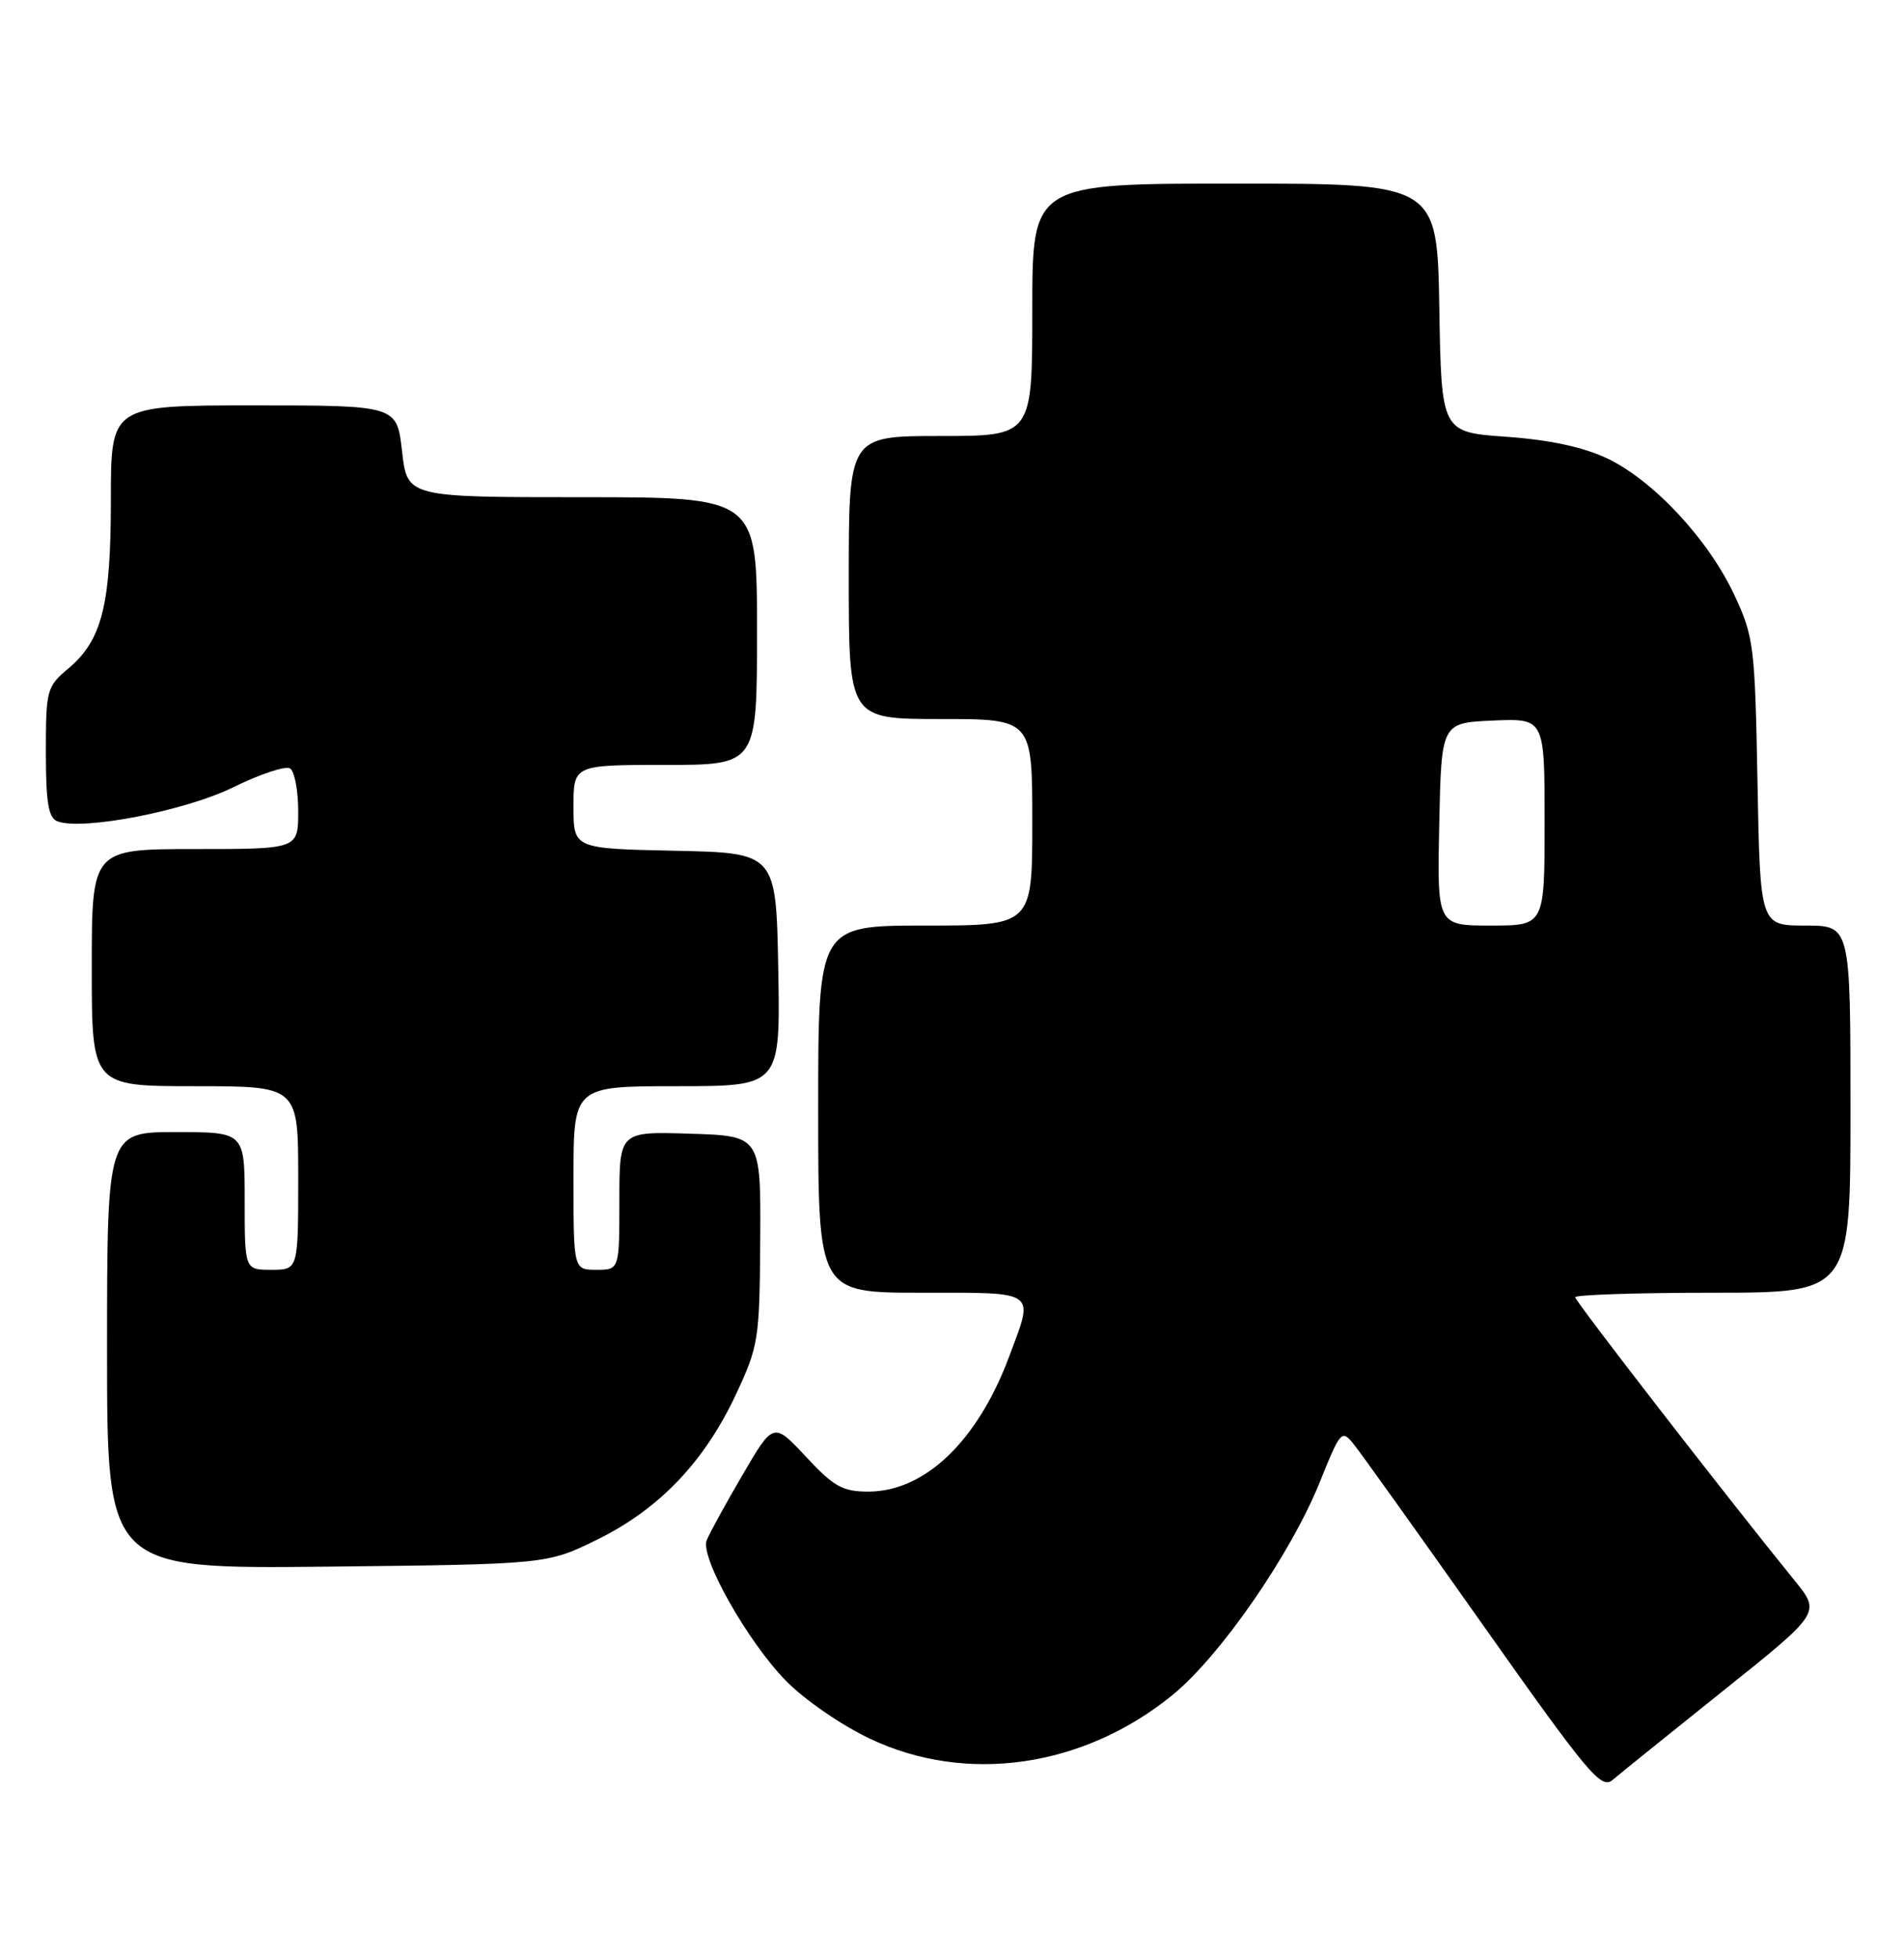 <?xml version="1.0" encoding="UTF-8" standalone="no"?>
<!DOCTYPE svg PUBLIC "-//W3C//DTD SVG 1.1//EN" "http://www.w3.org/Graphics/SVG/1.1/DTD/svg11.dtd" >
<svg xmlns="http://www.w3.org/2000/svg" xmlns:xlink="http://www.w3.org/1999/xlink" version="1.1" viewBox="0 0 249 256">
 <g >
 <path fill="currentColor"
d=" M 225.30 221.08 C 238.11 210.84 238.11 210.84 234.73 206.67 C 225.59 195.40 206.00 170.12 206.00 169.59 C 206.00 169.27 214.10 169.00 224.00 169.00 C 242.00 169.00 242.00 169.00 242.00 145.00 C 242.00 121.00 242.00 121.00 236.09 121.00 C 230.19 121.00 230.19 121.00 229.84 102.25 C 229.51 84.39 229.36 83.23 226.81 77.78 C 223.42 70.52 216.23 62.81 210.19 59.93 C 207.04 58.44 202.70 57.51 197.00 57.10 C 188.50 56.50 188.50 56.50 188.23 40.25 C 187.95 24.00 187.95 24.00 161.48 24.00 C 135.00 24.00 135.00 24.00 135.00 40.50 C 135.00 57.00 135.00 57.00 123.00 57.00 C 111.00 57.00 111.00 57.00 111.00 75.50 C 111.00 94.00 111.00 94.00 123.00 94.00 C 135.00 94.00 135.00 94.00 135.00 107.50 C 135.00 121.00 135.00 121.00 121.00 121.00 C 107.00 121.00 107.00 121.00 107.00 145.00 C 107.00 169.00 107.00 169.00 120.50 169.00 C 135.82 169.00 135.25 168.59 131.97 177.36 C 127.84 188.40 120.96 194.99 113.57 195.00 C 110.19 195.00 109.05 194.36 105.40 190.44 C 101.15 185.89 101.15 185.89 97.07 192.88 C 94.82 196.73 92.73 200.55 92.41 201.38 C 91.56 203.60 97.73 214.54 102.73 219.68 C 105.16 222.18 110.00 225.52 113.78 227.31 C 126.40 233.29 141.69 231.08 153.34 221.59 C 159.60 216.48 168.81 203.17 172.61 193.73 C 175.29 187.06 175.47 186.86 177.01 188.77 C 177.90 189.86 185.51 200.51 193.93 212.43 C 207.64 231.84 209.40 233.96 210.87 232.71 C 211.76 231.95 218.26 226.71 225.30 221.08 Z  M 78.15 201.25 C 86.23 197.27 92.13 191.09 96.25 182.28 C 99.20 175.98 99.34 175.10 99.42 162.10 C 99.50 148.50 99.50 148.50 90.25 148.21 C 81.00 147.92 81.00 147.92 81.00 156.96 C 81.00 166.00 81.00 166.00 78.00 166.00 C 75.00 166.00 75.00 166.00 75.00 154.00 C 75.00 142.00 75.00 142.00 88.53 142.00 C 102.05 142.00 102.05 142.00 101.78 126.75 C 101.50 111.50 101.50 111.50 88.25 111.22 C 75.00 110.94 75.00 110.94 75.00 105.47 C 75.00 100.00 75.00 100.00 87.00 100.00 C 99.00 100.00 99.00 100.00 99.00 82.50 C 99.00 65.00 99.00 65.00 76.13 65.00 C 53.26 65.00 53.26 65.00 52.58 59.00 C 51.90 53.00 51.90 53.00 33.20 53.00 C 14.50 53.00 14.50 53.00 14.50 65.25 C 14.50 79.10 13.35 83.69 8.93 87.40 C 6.11 89.77 6.00 90.20 6.00 98.33 C 6.00 104.96 6.33 106.91 7.51 107.37 C 10.77 108.62 24.23 106.01 30.53 102.91 C 34.01 101.20 37.34 100.09 37.93 100.46 C 38.52 100.82 39.00 103.34 39.00 106.06 C 39.00 111.00 39.00 111.00 25.50 111.00 C 12.00 111.00 12.00 111.00 12.00 126.50 C 12.00 142.00 12.00 142.00 25.50 142.00 C 39.00 142.00 39.00 142.00 39.00 154.00 C 39.00 166.00 39.00 166.00 35.50 166.00 C 32.00 166.00 32.00 166.00 32.00 157.00 C 32.00 148.00 32.00 148.00 23.00 148.00 C 14.00 148.00 14.00 148.00 14.00 176.56 C 14.00 205.11 14.00 205.11 42.78 204.81 C 71.55 204.50 71.55 204.50 78.15 201.25 Z  M 188.22 107.75 C 188.50 94.50 188.50 94.50 195.25 94.20 C 202.00 93.91 202.00 93.91 202.00 107.45 C 202.00 121.00 202.00 121.00 194.97 121.00 C 187.94 121.00 187.94 121.00 188.22 107.75 Z "/>
</g>
</svg>
